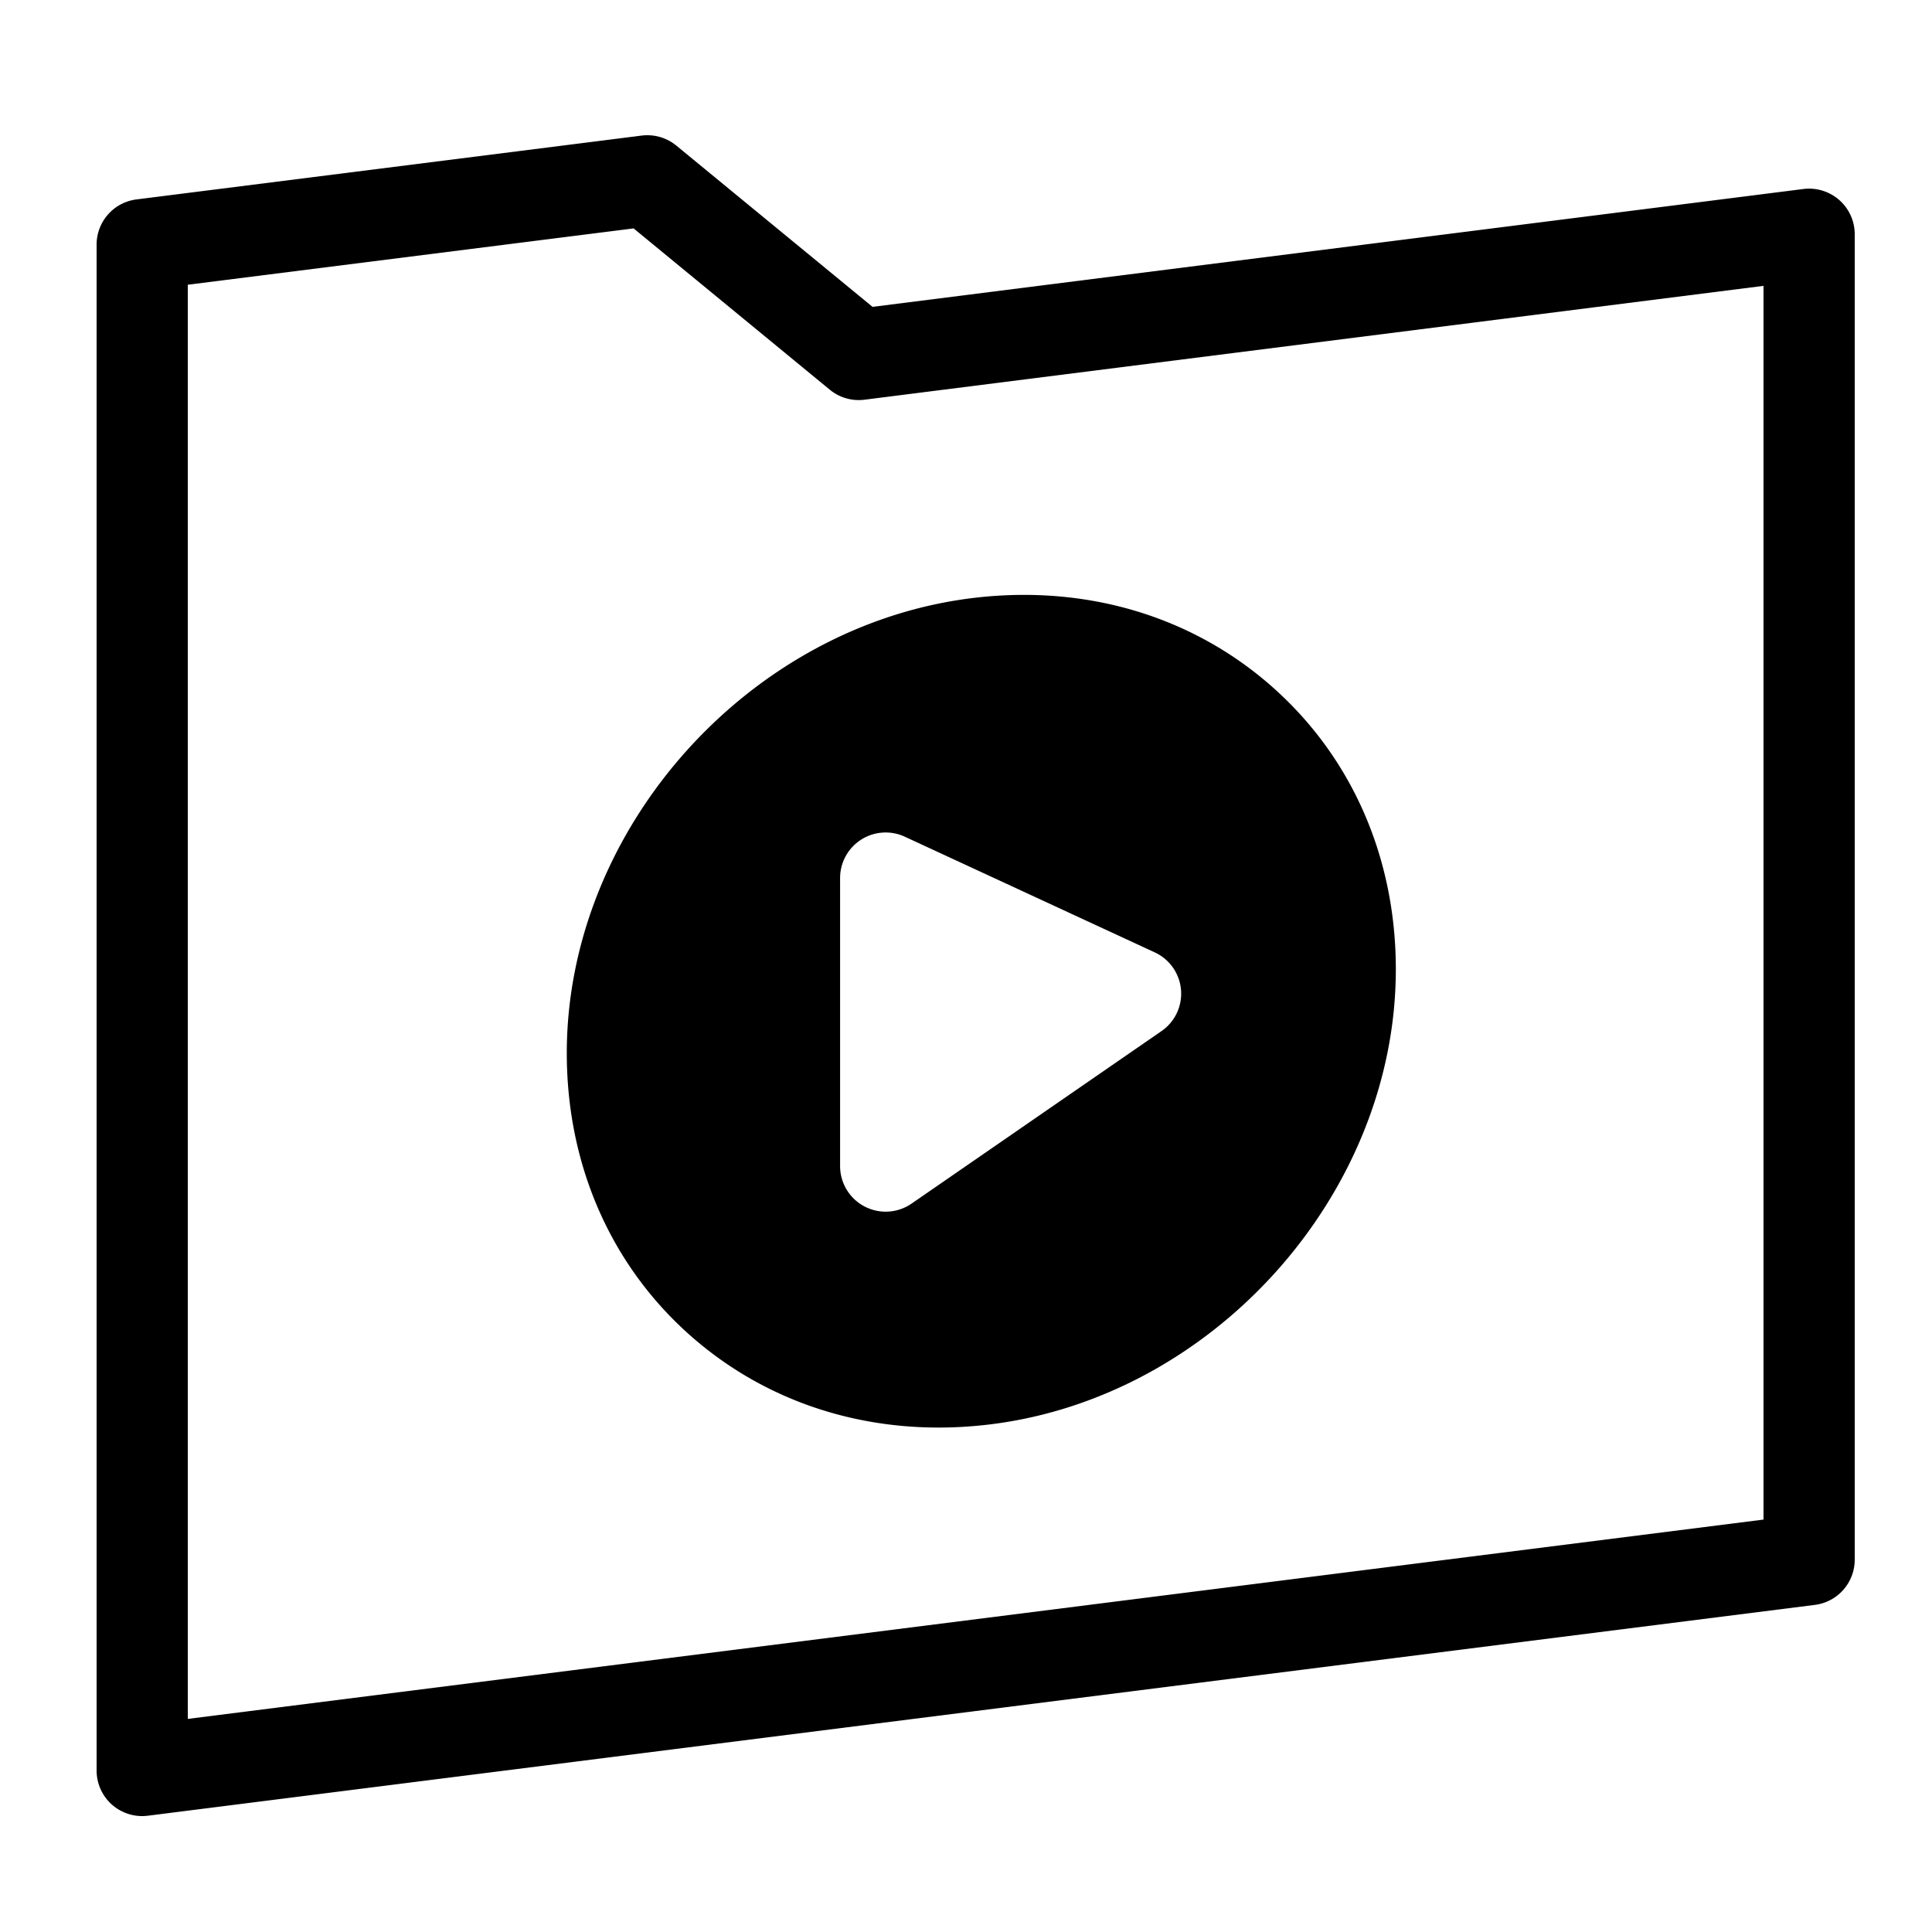 <svg xmlns="http://www.w3.org/2000/svg" width="100" height="100" fill="none"><path fill="#000" fill-rule="evenodd" d="M29.337 54.512c0 5.75 2.252 10.923 6.337 14.564 3.528 3.145 8.043 4.814 12.91 4.814.817 0 1.643-.048 2.476-.142 11.683-1.33 21.188-11.909 21.188-23.58 0-5.75-2.251-10.922-6.338-14.565-4.119-3.672-9.583-5.33-15.384-4.67-11.683 1.329-21.189 11.907-21.189 23.579Zm14.146-9.065a2.359 2.359 0 0 1 3.353-2.138l12.932 5.985a2.352 2.352 0 0 1 1.36 1.936 2.352 2.352 0 0 1-1.01 2.14l-12.933 8.927a2.36 2.36 0 0 1-3.702-1.938V45.447ZM95.2 10.353a2.368 2.368 0 0 0-1.857-.57l-48.18 6.1-10.155-8.346a2.367 2.367 0 0 0-1.796-.519L7.065 10.322A2.359 2.359 0 0 0 5 12.66v78.983a2.358 2.358 0 0 0 2.657 2.338l86.28-10.912A2.358 2.358 0 0 0 96 80.729V12.122c0-.676-.291-1.321-.8-1.768Zm-3.92 68.3L9.72 88.97V14.738l23.075-2.916 10.153 8.347a2.356 2.356 0 0 0 1.797.52l46.534-5.893v63.857Z" clip-rule="evenodd"/></svg>
